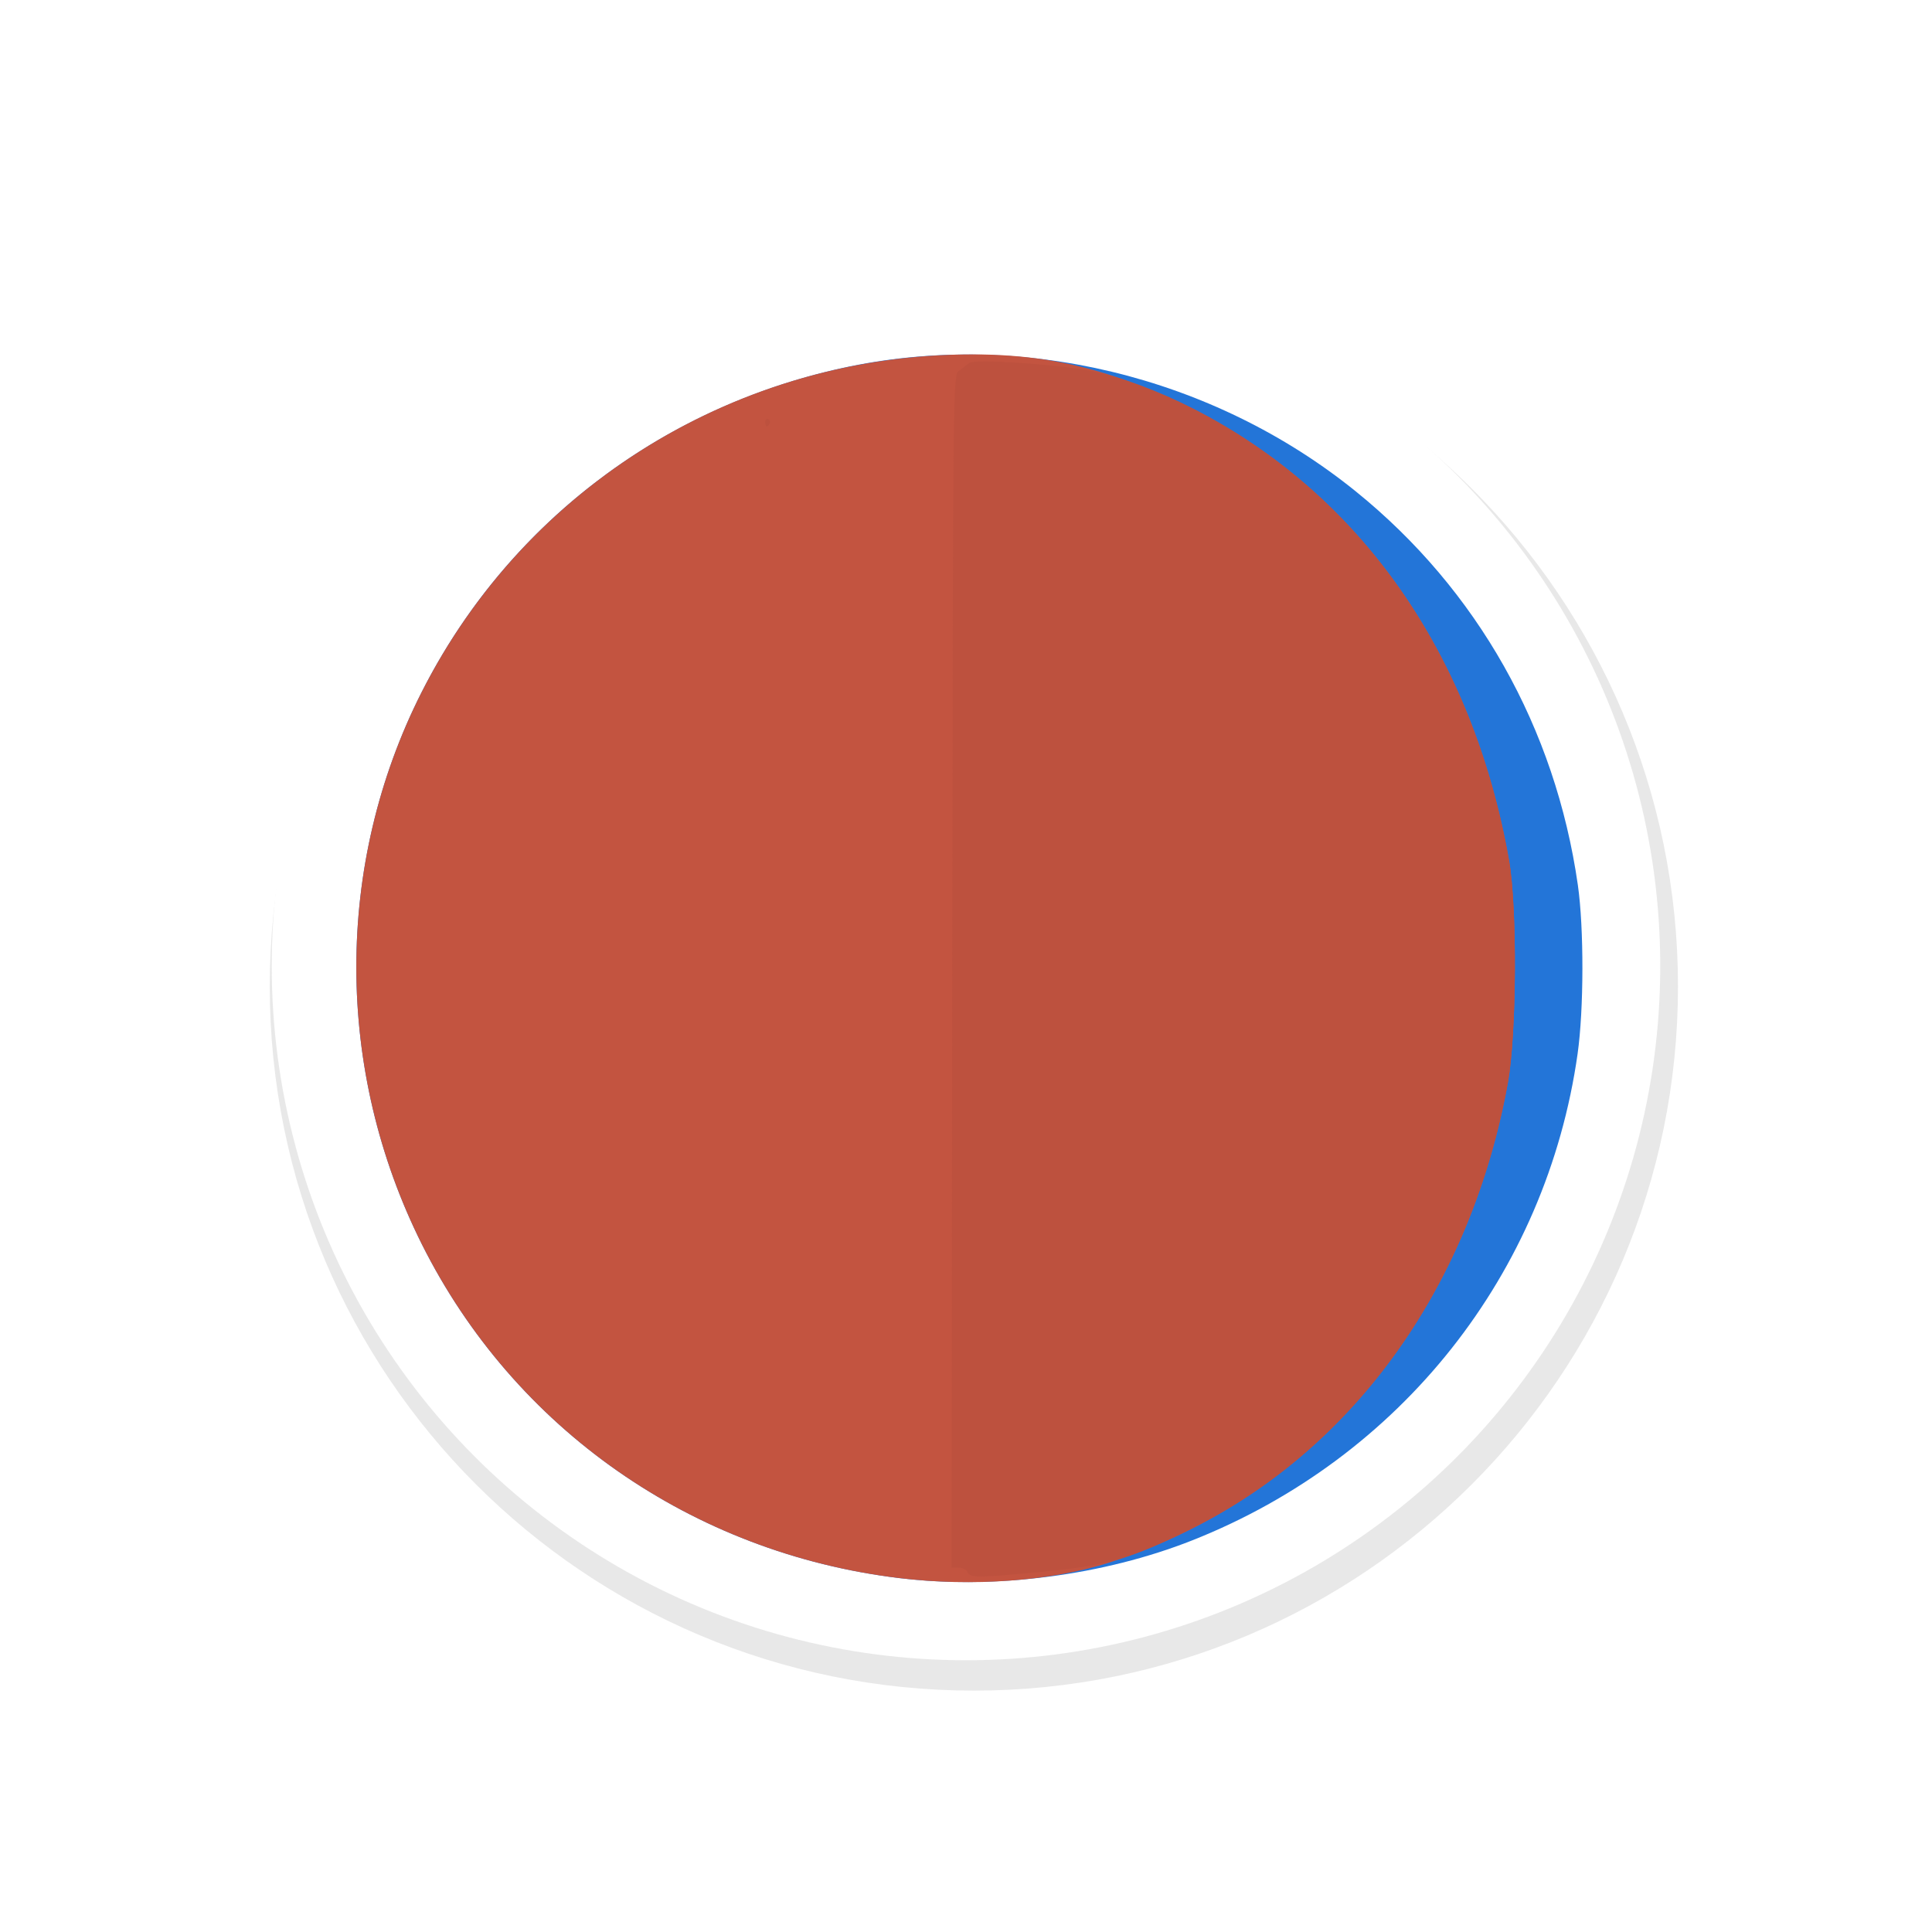 <?xml version="1.0" encoding="UTF-8" standalone="no"?>
<svg
   xmlns:dc="http://purl.org/dc/elements/1.1/"
   xmlns:cc="http://creativecommons.org/ns#"
   xmlns:rdf="http://www.w3.org/1999/02/22-rdf-syntax-ns#"
   xmlns:svg="http://www.w3.org/2000/svg"
   xmlns="http://www.w3.org/2000/svg"
   xmlns:sodipodi="http://sodipodi.sourceforge.net/DTD/sodipodi-0.dtd"
   xmlns:inkscape="http://www.inkscape.org/namespaces/inkscape"
   width="32px"
   height="32px"
   viewBox="0 0 24 24"
   version="1.1"
   id="svg2"
   inkscape:version="0.92.2pre0 (973e216, 2017-07-25)"
   sodipodi:docname="wait-38.svg">
  <defs
     id="defs9">
    <filter
       inkscape:collect="always"
       style="color-interpolation-filters:sRGB"
       id="filter5683"
       x="-0.168"
       width="1.336"
       y="-0.168"
       height="1.336">
      <feGaussianBlur
         inkscape:collect="always"
         stdDeviation="0.91"
         id="feGaussianBlur5685" />
    </filter>
  </defs>
  <sodipodi:namedview
     pagecolor="#ffffff"
     bordercolor="#666666"
     borderopacity="1"
     objecttolerance="10"
     gridtolerance="10"
     guidetolerance="10"
     inkscape:pageopacity="0"
     inkscape:pageshadow="2"
     inkscape:window-width="1366"
     inkscape:window-height="700"
     id="namedview7"
     showgrid="true"
     inkscape:zoom="5.6568543"
     inkscape:cx="-64.303505"
     inkscape:cy="8.492571"
     inkscape:window-x="0"
     inkscape:window-y="40"
     inkscape:window-maximized="1"
     inkscape:current-layer="layer2"
     inkscape:showpageshadow="false"
     showguides="false">
    <inkscape:grid
       type="xygrid"
       id="grid10" />
  </sodipodi:namedview>
  <g
     inkscape:groupmode="layer"
     id="layer2"
     inkscape:label="1"
     style="opacity:0.98">
    <g
       style="display:inline"
       id="g1965"
       transform="matrix(0.75,0,0,0.75,-504.04,-654.519)">
      <path
         style="color:#000000;font-style:normal;font-variant:normal;font-weight:normal;font-stretch:normal;font-size:medium;line-height:normal;font-family:Sans;-inkscape-font-specification:Sans;text-indent:0;text-align:start;text-decoration:none;text-decoration-line:none;letter-spacing:normal;word-spacing:normal;text-transform:none;writing-mode:lr-tb;direction:ltr;baseline-shift:baseline;text-anchor:start;display:inline;overflow:visible;visibility:visible;opacity:0.3;fill:#000000;fill-opacity:1;fill-rule:nonzero;stroke:#000000;stroke-width:2;marker:none;filter:url(#filter5683);enable-background:accumulate"
         d="m 313.124,808.375 c -3.59,0 -6.5,2.91 -6.5,6.5 0,3.59 2.91,6.5 6.5,6.5 3.59,0 6.5,-2.91 6.5,-6.5 0,-3.59 -2.91,-6.5 -6.5,-6.5 z"
         id="path8123"
         inkscape:connector-curvature="0"
         transform="matrix(1.555,0,0,1.555,201.276,-378.099)" />
      <circle
         style="fill:#ffffff;fill-opacity:1;stroke:none;stroke-width:1.095"
         id="circle8125"
         cx="688.053"
         cy="888.692"
         r="11.499" />
      <g
         transform="matrix(0.141,0,0,0.141,671.009,877.079)"
         id="g2523">
        <path
           inkscape:connector-curvature="0"
           id="path2529"
           d="M 113.072,154.267 C 88.7,151.318 67.816,136.724 56.972,115.063 46.711,94.566 46.694,70.444 56.926,50.216 66.785,30.725 84.728,16.883 106.296,12.129 c 20.809,-4.586 43.554,0.874 60.393,14.497 14.264,11.54 23.421,27.78 26.067,46.225 0.725,5.056 0.71,14.612 -0.032,19.839 -3.665,25.832 -20.763,47.426 -45.231,57.128 -10.449,4.143 -23.259,5.798 -34.421,4.448 z"
           style="fill:#1f72d7;stroke-width:0.353" />
        <path
           inkscape:connector-curvature="0"
           id="path2527"
           d="M 113.072,154.267 C 88.7,151.318 67.816,136.724 56.972,115.063 46.711,94.566 46.694,70.444 56.926,50.216 69.254,25.843 94.233,10.518 121.628,10.518 c 6.187,0 11.388,0.816 16.865,2.645 24.44,8.162 41.275,28.872 46.183,56.814 0.972,5.534 0.893,20.399 -0.138,26.09 -5,27.591 -22.445,48.587 -46.845,56.38 -6.801,2.172 -16.057,2.857 -24.621,1.82 z"
           style="fill:#c2513c;stroke-width:0.353" />
        <path
           inkscape:connector-curvature="0"
           id="path2525"
           d="m 121.064,153.569 c -0.112,-0.291 -0.58,-0.529 -1.041,-0.529 h -0.838 l 0.082,-70.055 c 0.081,-69.61 0.086,-70.058 0.787,-70.544 0.388,-0.269 0.927,-0.681 1.198,-0.916 0.571,-0.495 10.035,0.123 14.324,0.935 3.297,0.624 7.934,2.34 12.105,4.479 19.571,10.036 32.763,28.949 36.994,53.037 0.972,5.534 0.893,20.399 -0.138,26.09 -4.277,23.6 -17.799,42.727 -36.967,52.29 -7.373,3.678 -9.921,4.412 -18.037,5.194 -7.163,0.69 -8.212,0.692 -8.471,0.019 z M 97.3,18.435 c 0,-0.302 0.161,-0.45 0.359,-0.328 0.197,0.122 0.267,0.369 0.156,0.55 -0.302,0.489 -0.514,0.398 -0.514,-0.222 z"
           style="fill:#bc4e3a;stroke-width:0.353" />
      </g>
    </g>
  </g>
</svg>
